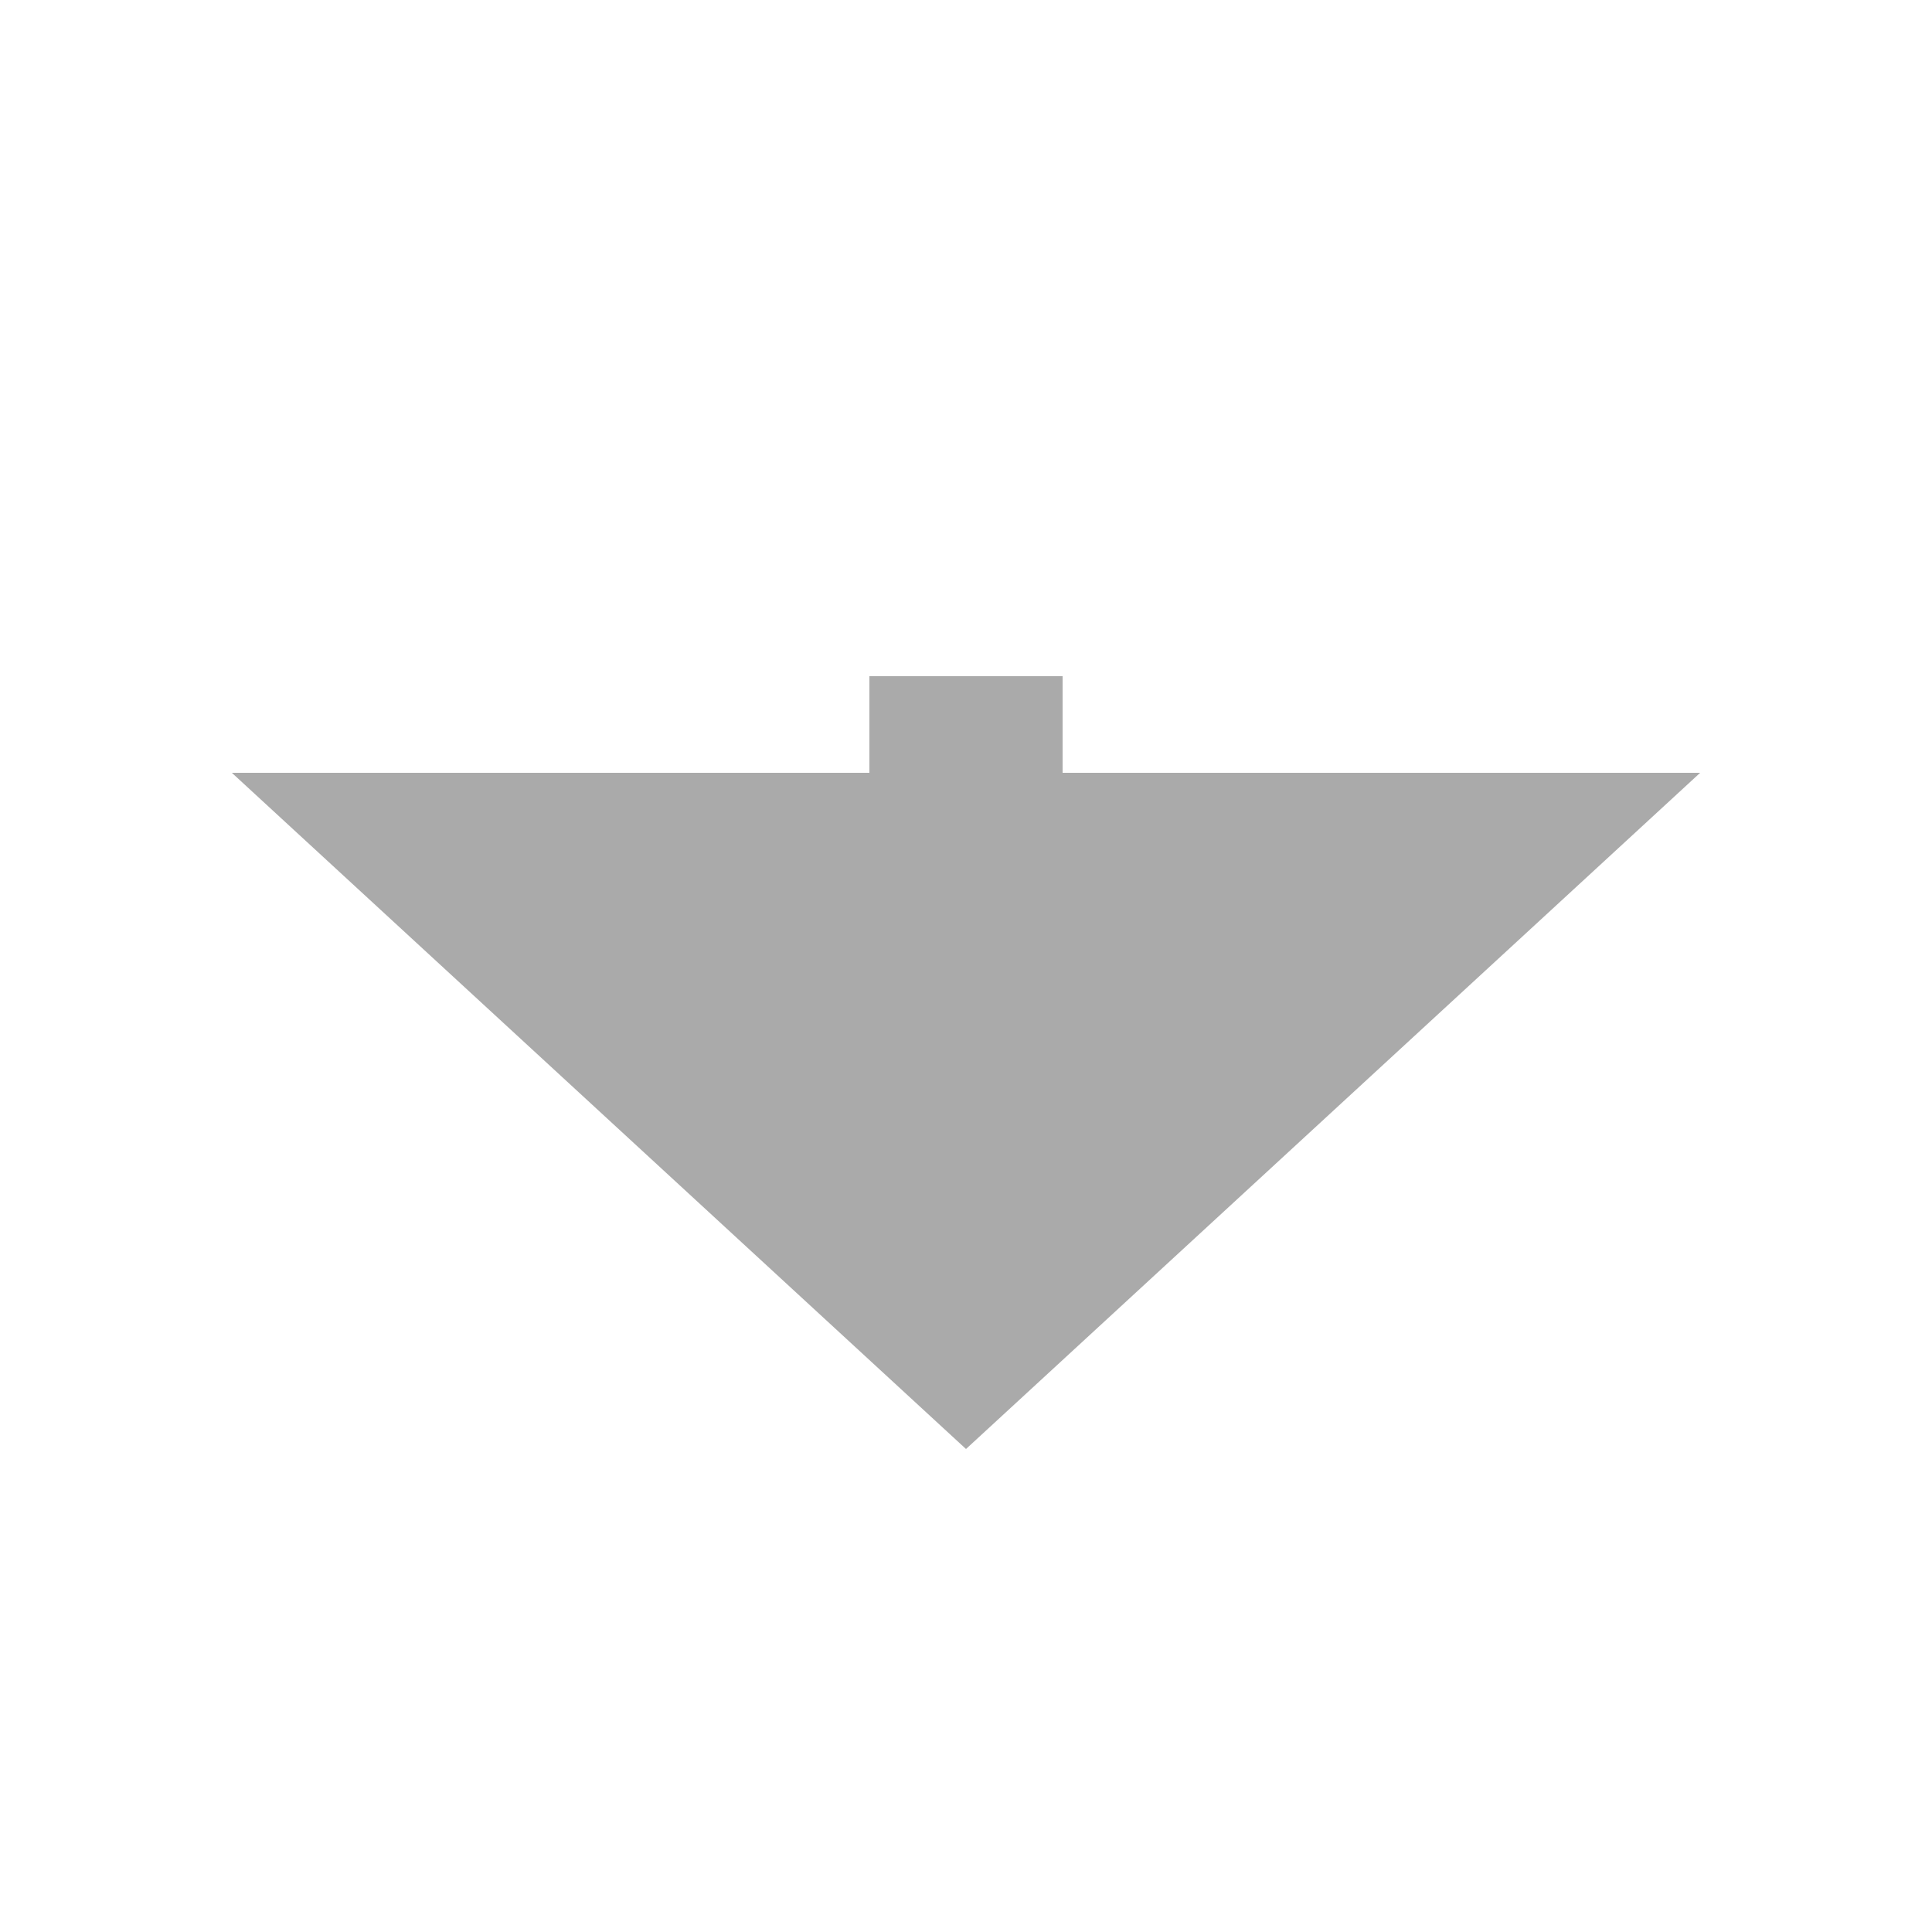 ﻿<?xml version="1.0" encoding="utf-8"?>
<svg version="1.1" xmlns:xlink="http://www.w3.org/1999/xlink" width="20px" height="20px" preserveAspectRatio="xMinYMid meet" viewBox="299 1674  20 18" xmlns="http://www.w3.org/2000/svg">
  <defs>
    <mask fill="white" id="clip103">
      <path d="M 292 1652  L 326 1652  L 326 1680  L 292 1680  Z M 292 1643  L 326 1643  L 326 1698  L 292 1698  Z " fill-rule="evenodd" />
    </mask>
  </defs>
  <path d="M 309 1652  L 309 1643  M 309 1680  L 309 1682  " stroke-width="2" stroke="#aaaaaa" fill="none" />
  <path d="M 301.4 1681  L 309 1688  L 316.6 1681  L 301.4 1681  Z " fill-rule="nonzero" fill="#aaaaaa" stroke="none" mask="url(#clip103)" />
</svg>